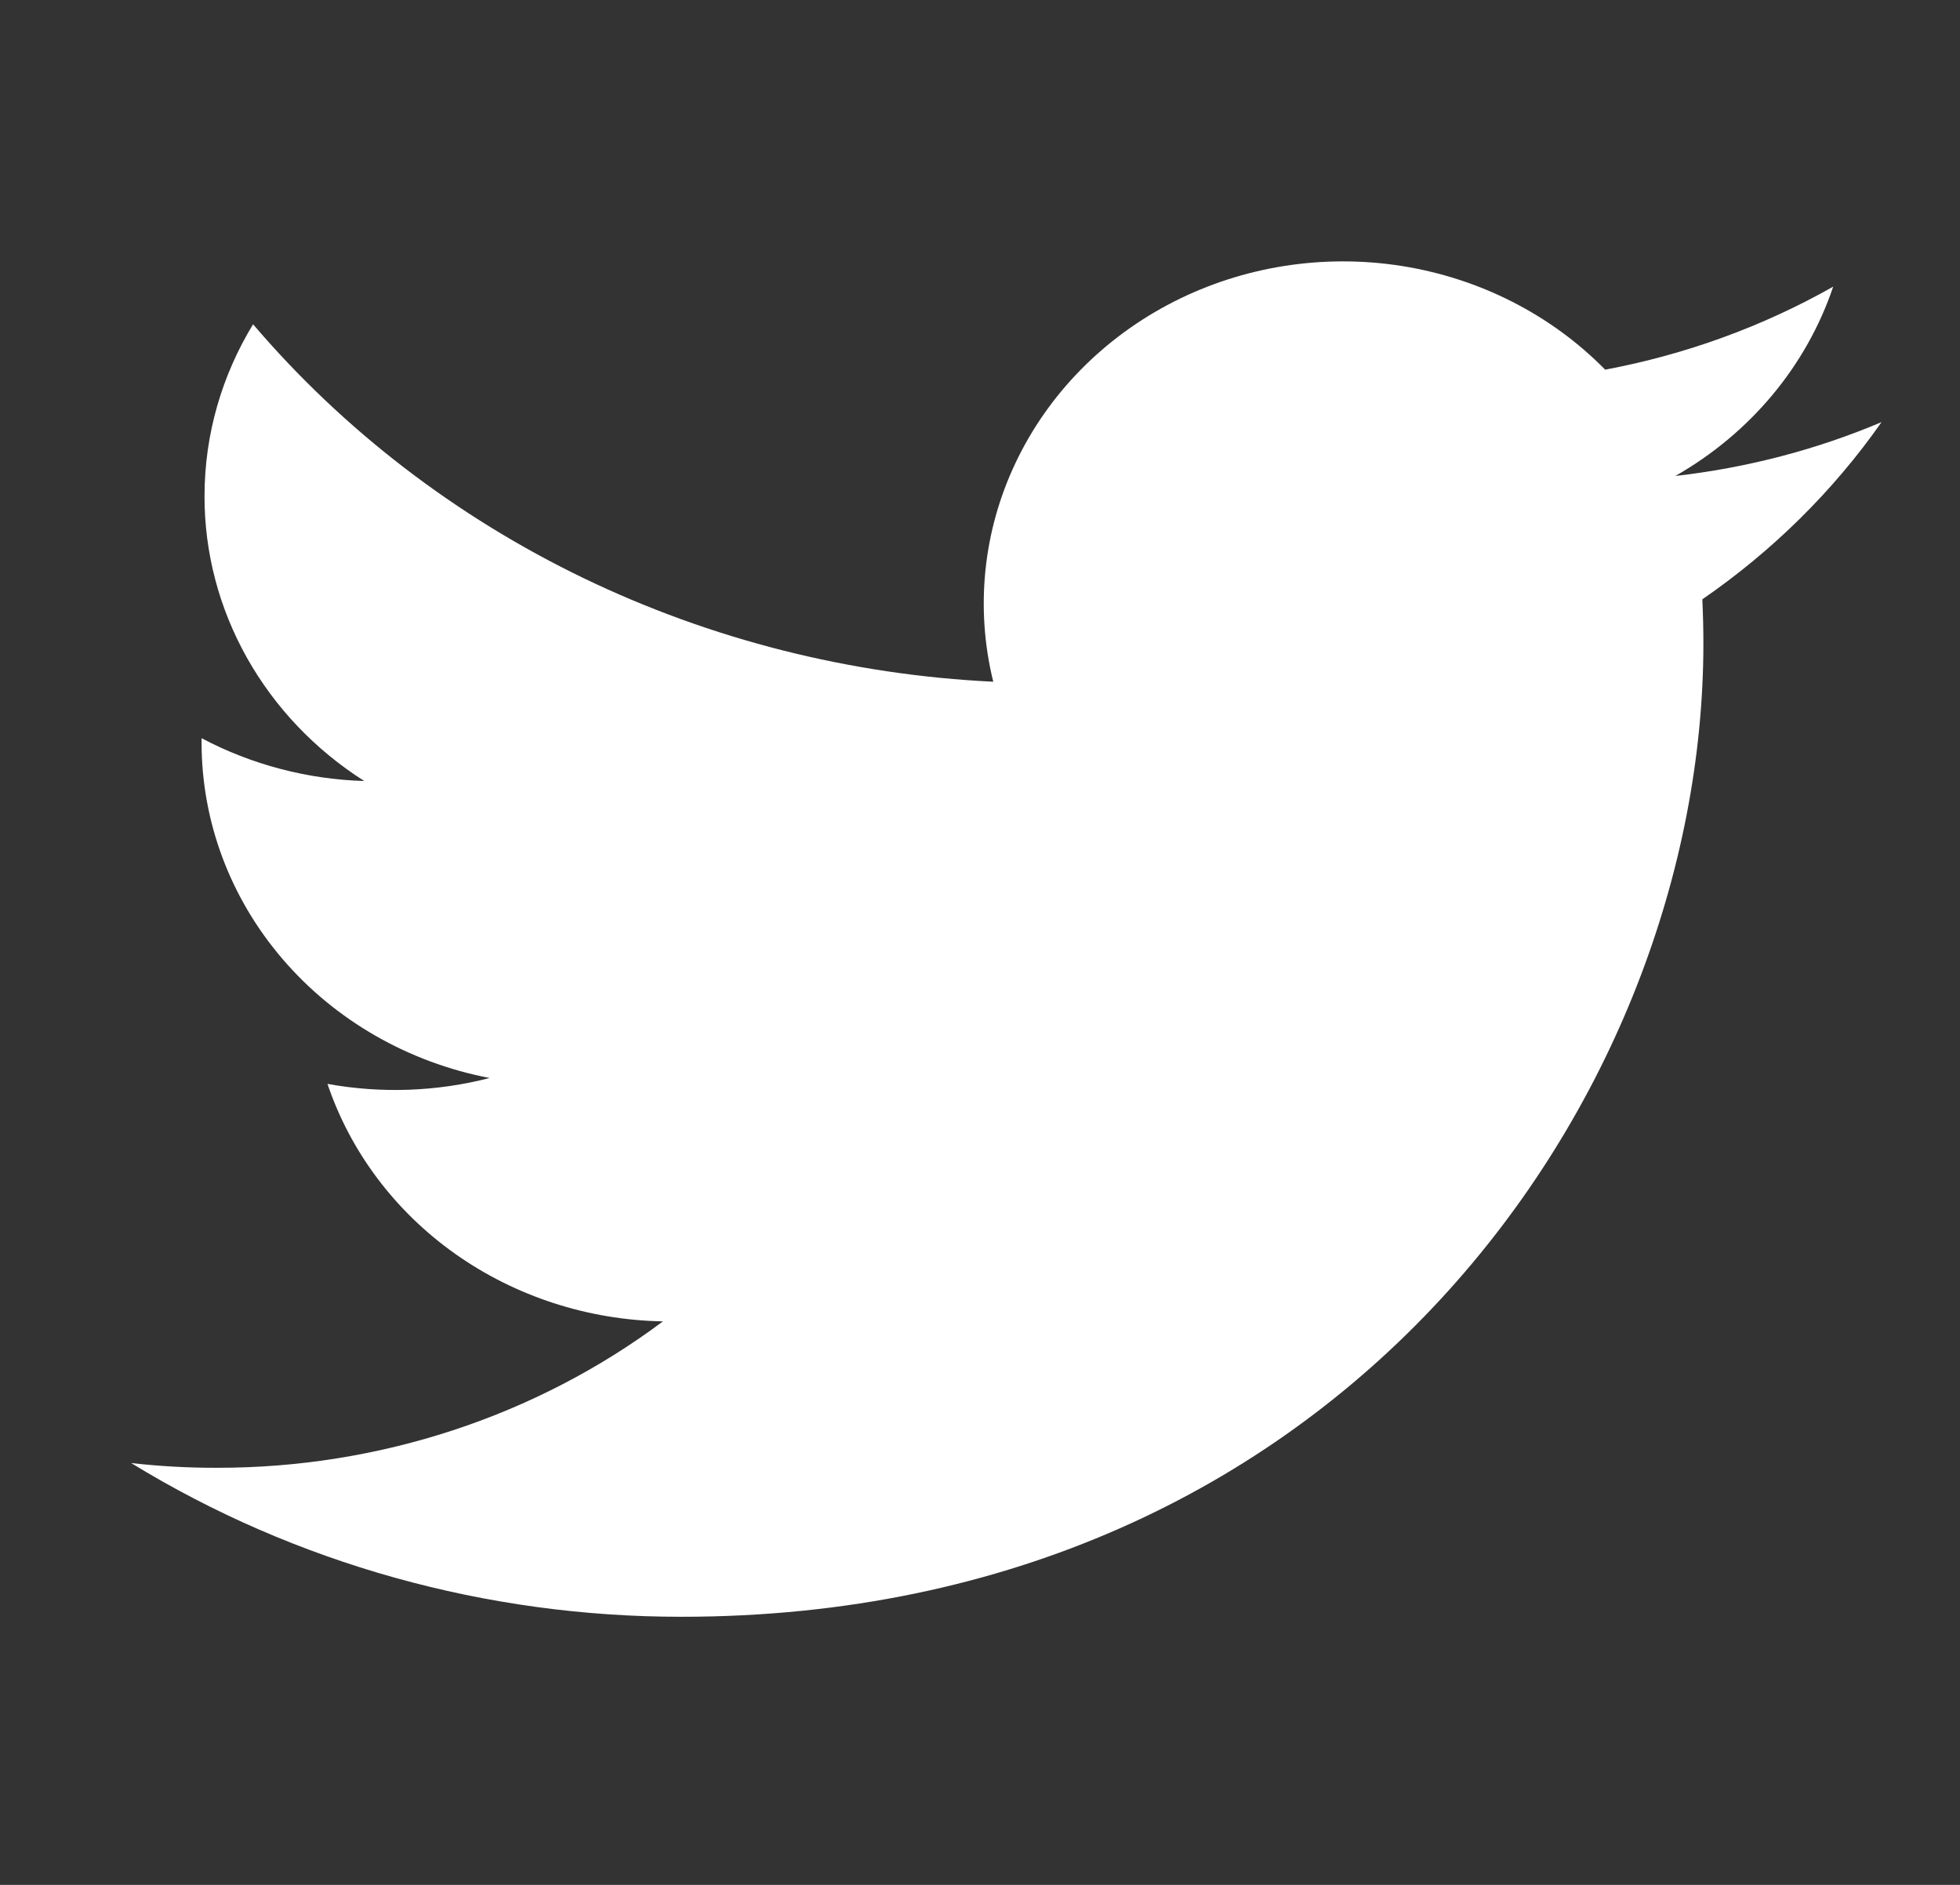 <svg width="26" height="25" viewBox="0 0 26 25" fill="none" xmlns="http://www.w3.org/2000/svg">
<rect x="0" y="0" width="26" height="25" fill="#333333" stroke="none"/>
<g id="akar-icons:twitter-fill">
<path id="Vector" d="M24.959 5.599C24.105 5.96 23.188 6.203 22.224 6.313C23.219 5.746 23.963 4.854 24.318 3.802C23.383 4.331 22.36 4.703 21.293 4.903C20.576 4.173 19.625 3.69 18.59 3.527C17.554 3.365 16.491 3.532 15.566 4.004C14.641 4.476 13.905 5.226 13.473 6.136C13.04 7.047 12.936 8.069 13.176 9.042C11.282 8.951 9.429 8.482 7.737 7.666C6.046 6.849 4.553 5.703 3.357 4.301C2.948 4.973 2.713 5.752 2.713 6.582C2.712 7.329 2.905 8.064 3.275 8.723C3.645 9.382 4.179 9.944 4.832 10.359C4.075 10.336 3.335 10.141 2.674 9.791V9.849C2.674 10.897 3.054 11.912 3.751 12.723C4.447 13.534 5.417 14.091 6.495 14.298C5.794 14.479 5.058 14.506 4.344 14.376C4.648 15.277 5.241 16.066 6.039 16.631C6.837 17.195 7.8 17.508 8.794 17.526C7.107 18.787 5.023 19.471 2.877 19.468C2.497 19.469 2.118 19.448 1.74 19.405C3.918 20.739 6.453 21.446 9.042 21.444C17.805 21.444 22.596 14.531 22.596 8.535C22.596 8.341 22.591 8.144 22.582 7.949C23.514 7.307 24.318 6.513 24.957 5.602L24.959 5.599Z" fill="white"/>
</g>
</svg>
